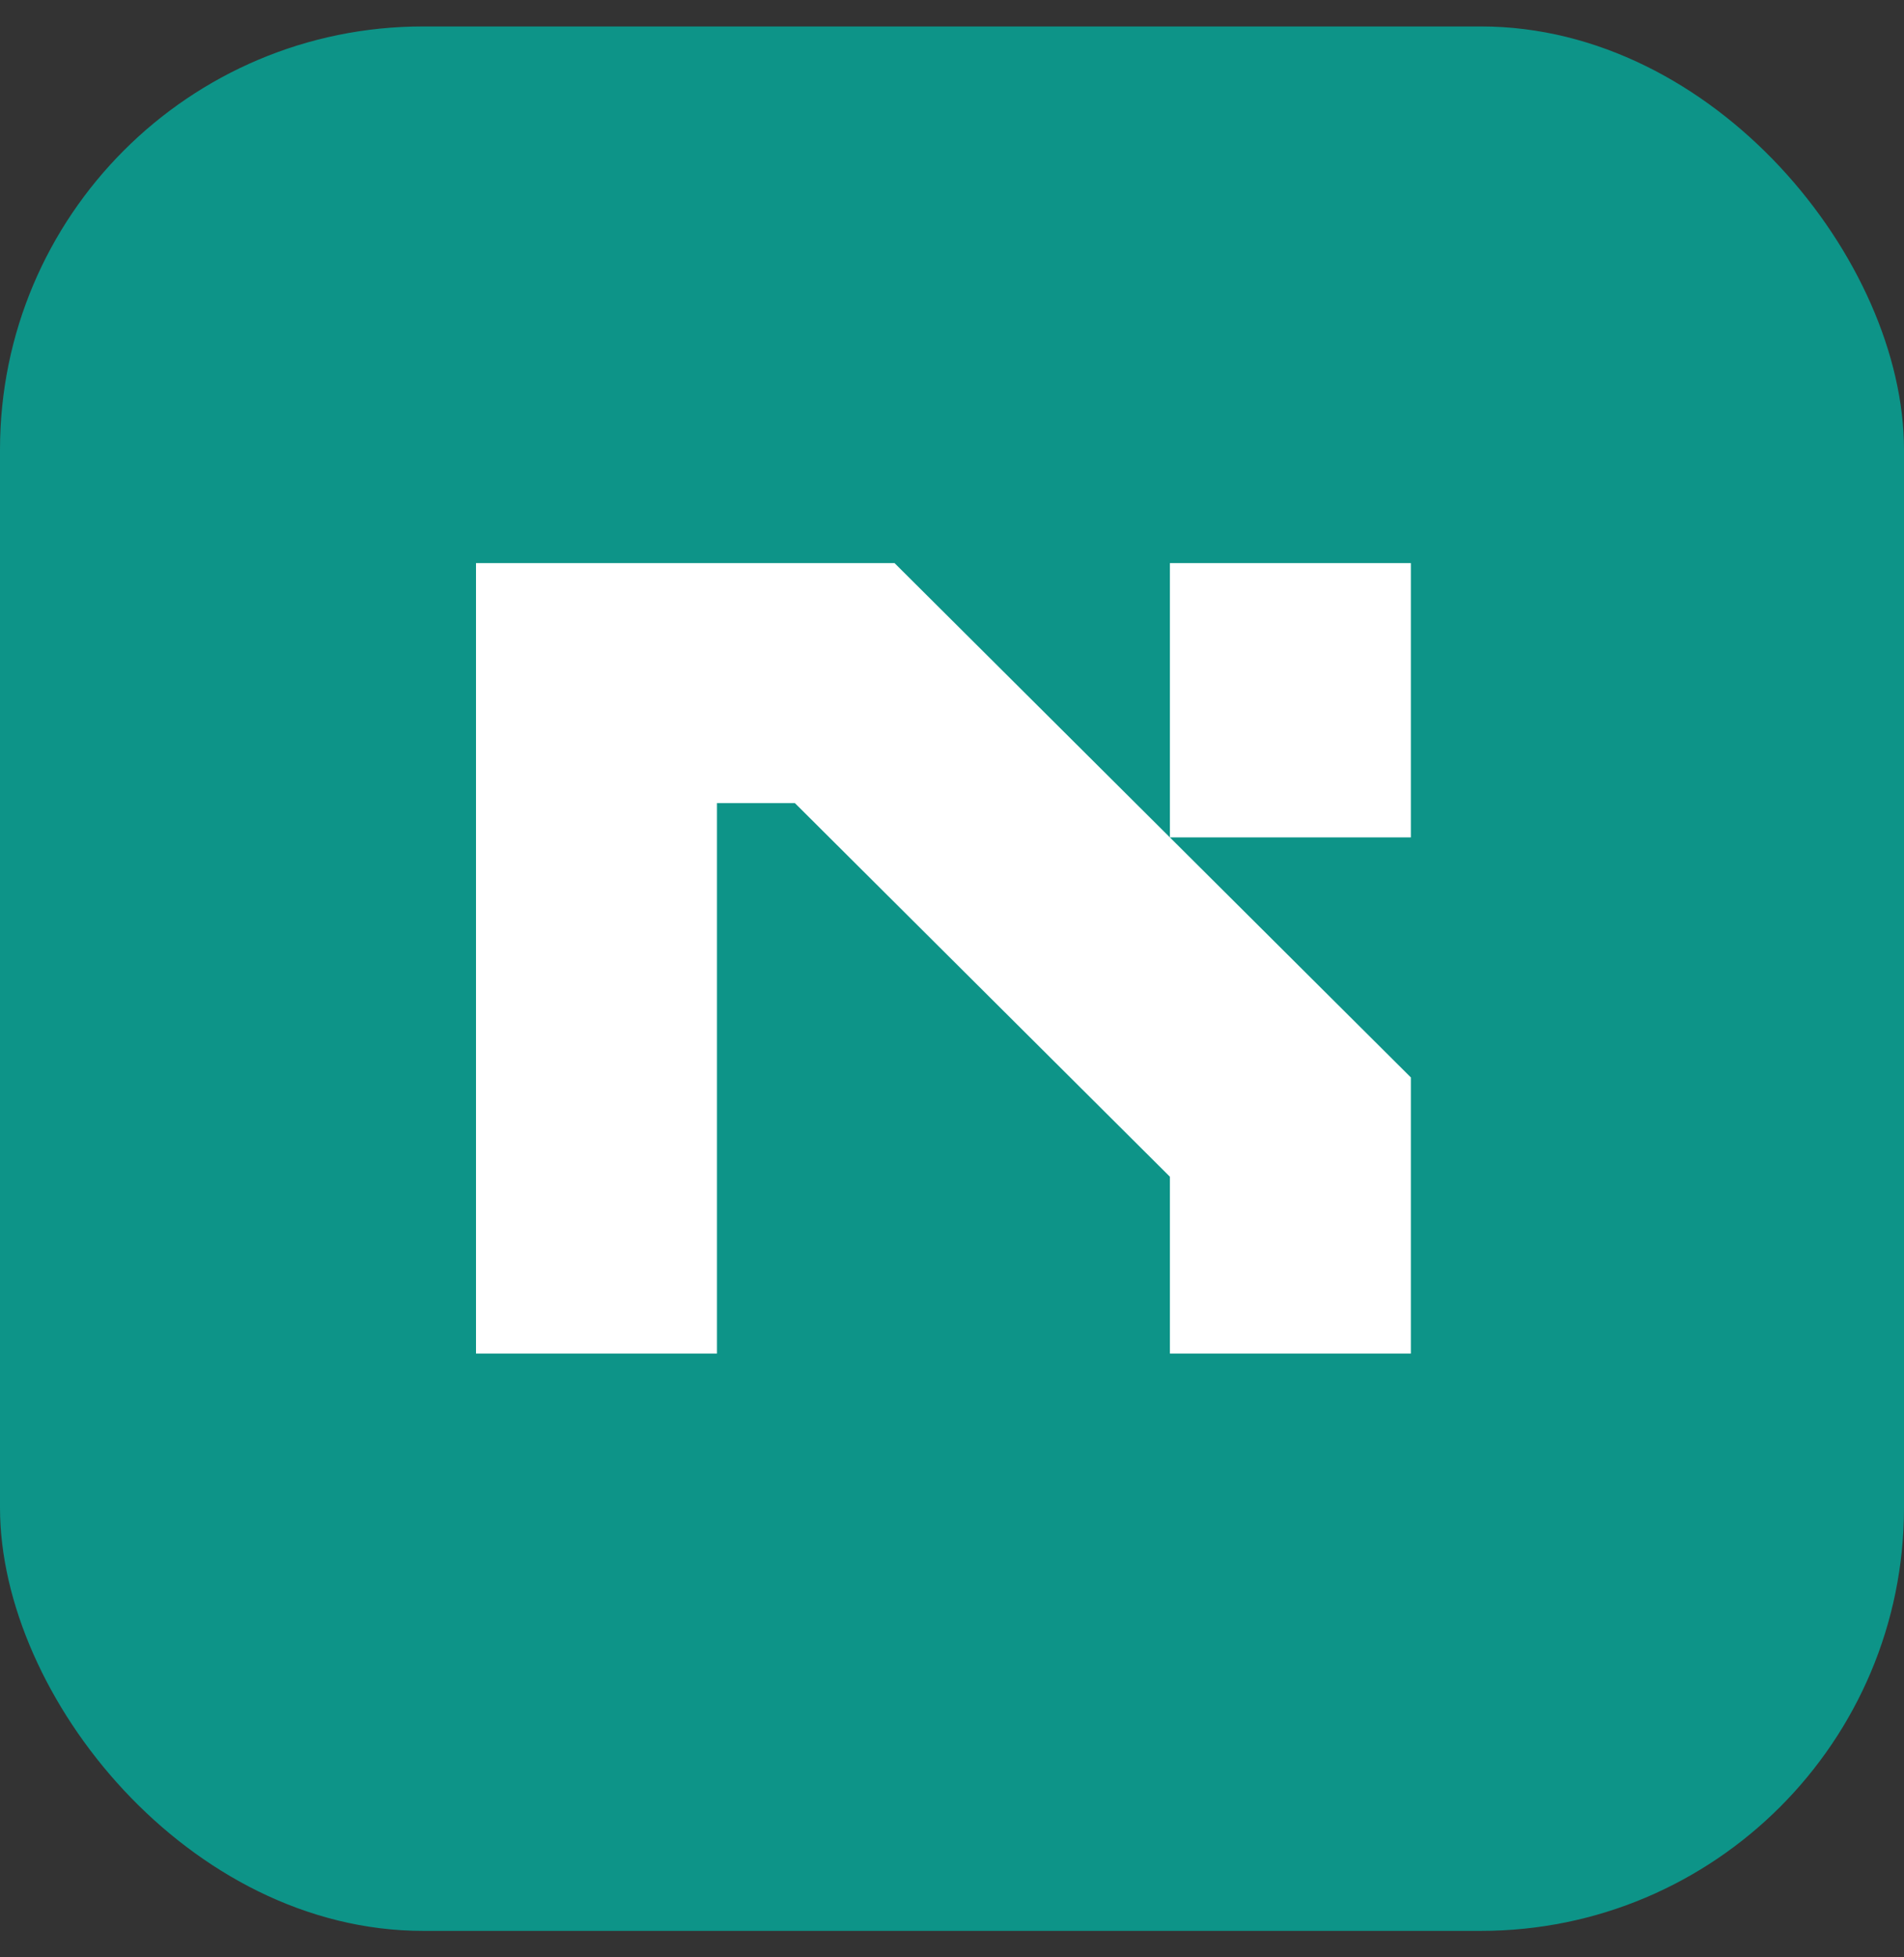 <svg width="36" height="37" viewBox="0 0 36 37" fill="none" xmlns="http://www.w3.org/2000/svg">
<rect x="0" y="0" width="36" height="37" fill="#333333" stroke="none"/>
<rect y="0.5" width="36" height="36" rx="8" fill="#0D9488"/>
<g clip-path="url(#clip0_289_1234)">
<path d="M16.913 10.644L26.676 20.367V25.587H22.12V22.244L15.029 15.181H13.556V25.587H9V10.644H16.913ZM22.12 15.829V10.644H26.676V15.829H22.12Z" fill="white"/>
</g>
<defs>
<clipPath id="clip0_289_1234">
<rect width="18" height="15.231" fill="white" transform="translate(9 10.5)"/>
</clipPath>
</defs>
</svg>
